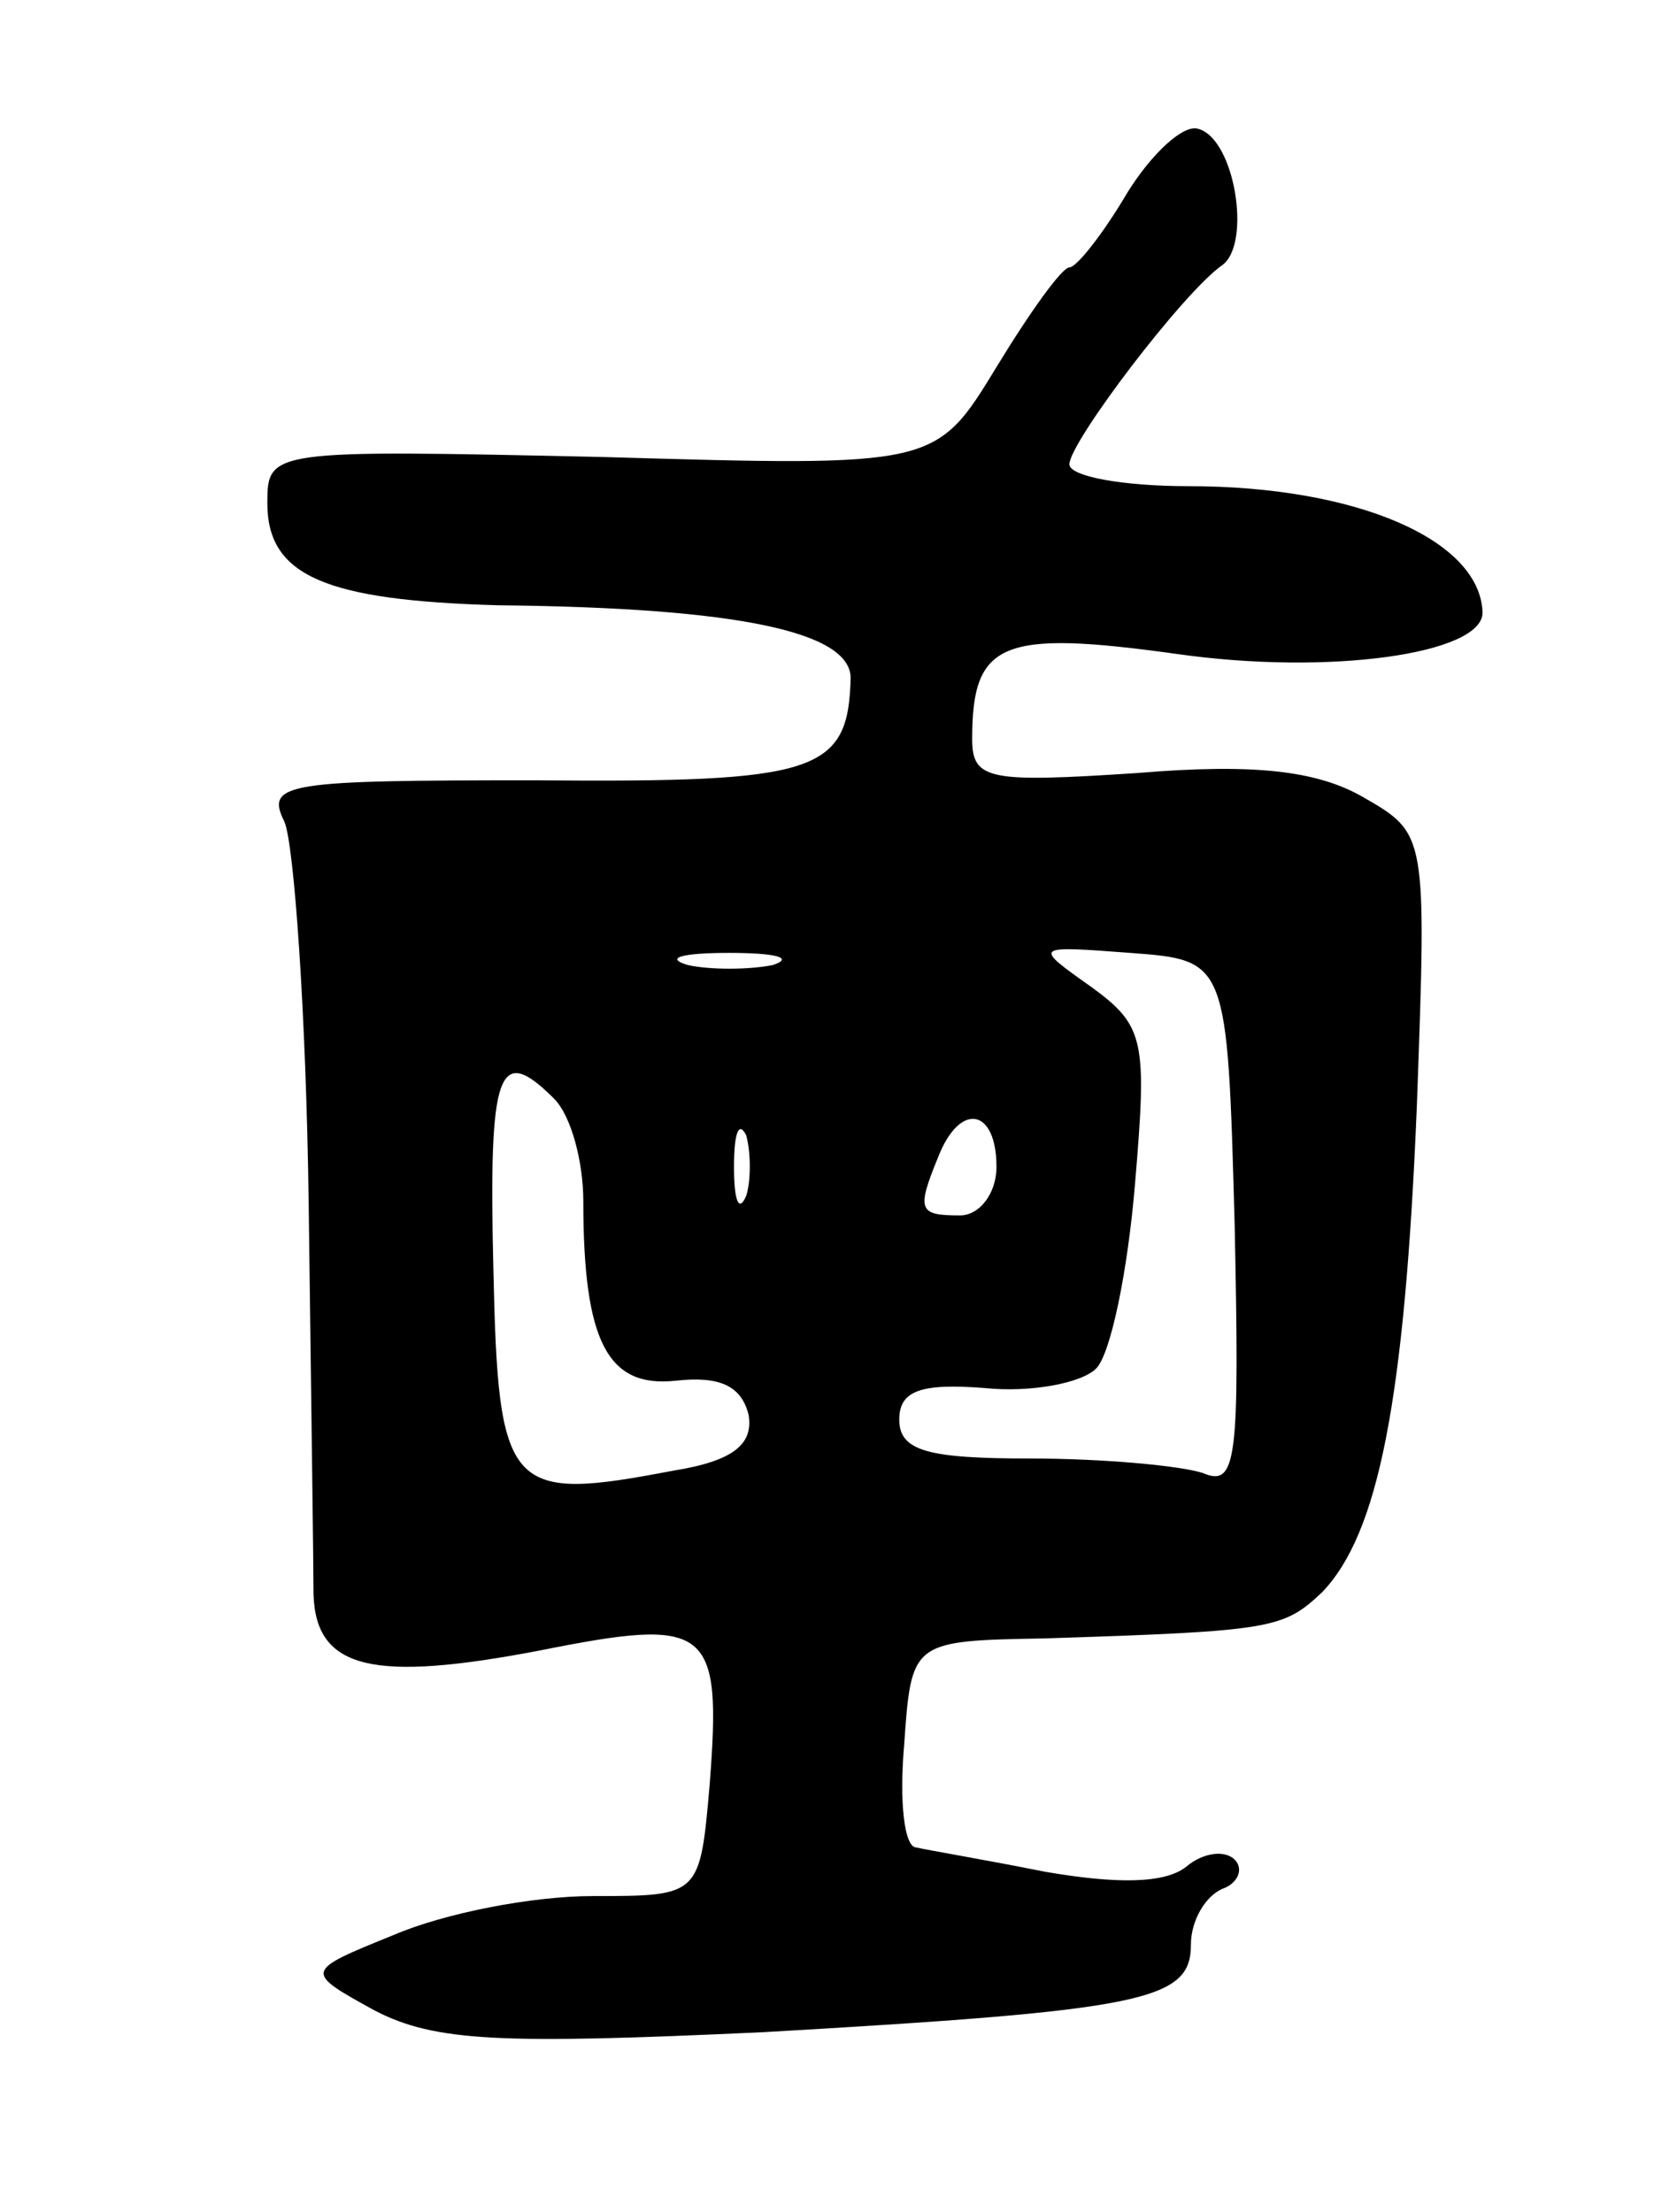 <svg version="1.0" xmlns="http://www.w3.org/2000/svg"
 width="69pt" height="91pt" viewBox="0 0 69 91"
 preserveAspectRatio="xMidYMid meet">
<g transform="translate(0,91) scale(0.1,-0.1)"
fill="#000000" stroke="none">
<path d="M464 831 c-10 -17 -21 -31 -24 -31 -3 0 -16 -18 -30 -41 -25 -41 -25
-41 -162 -37 -137 3 -138 3 -138 -19 0 -30 24 -40 95 -42 99 -1 145 -11 145
-30 -1 -39 -14 -43 -130 -42 -102 0 -111 -1 -103 -17 4 -9 9 -80 10 -157 1
-77 2 -150 2 -161 1 -31 25 -36 93 -23 70 14 75 10 70 -55 -4 -46 -4 -46 -48
-46 -25 0 -61 -7 -82 -16 -37 -15 -37 -15 -8 -31 25 -13 52 -14 160 -9 157 9
176 13 176 36 0 10 6 20 13 23 6 2 9 8 5 12 -4 4 -13 3 -20 -3 -9 -7 -29 -7
-58 -2 -25 5 -49 9 -53 10 -5 0 -7 19 -5 42 3 43 3 43 58 44 94 3 98 4 114 19
23 24 34 78 39 201 4 111 4 111 -22 126 -19 11 -45 14 -93 10 -61 -4 -68 -3
-68 14 0 40 12 45 84 35 63 -9 126 0 126 17 -1 30 -52 52 -121 52 -27 0 -49 4
-49 9 0 9 47 71 63 82 12 9 5 52 -10 56 -6 2 -19 -10 -29 -26z m-146 -318
c-10 -2 -26 -2 -35 0 -10 3 -2 5 17 5 19 0 27 -2 18 -5z m190 -107 c2 -96 1
-108 -13 -102 -9 3 -41 6 -71 6 -42 0 -54 3 -54 16 0 12 9 15 35 13 19 -2 40
2 46 8 6 6 13 40 16 76 5 59 4 65 -18 81 -24 17 -24 17 16 14 40 -3 40 -3 43
-112z m-280 52 c7 -7 12 -26 12 -42 0 -58 10 -77 38 -74 18 2 27 -2 30 -14 2
-12 -6 -19 -31 -23 -68 -13 -72 -9 -74 83 -2 82 2 93 25 70z m79 -40 c-3 -7
-5 -2 -5 12 0 14 2 19 5 13 2 -7 2 -19 0 -25z m103 12 c0 -11 -7 -20 -15 -20
-17 0 -18 2 -9 24 9 23 24 20 24 -4z"/>
</g>
</svg>
